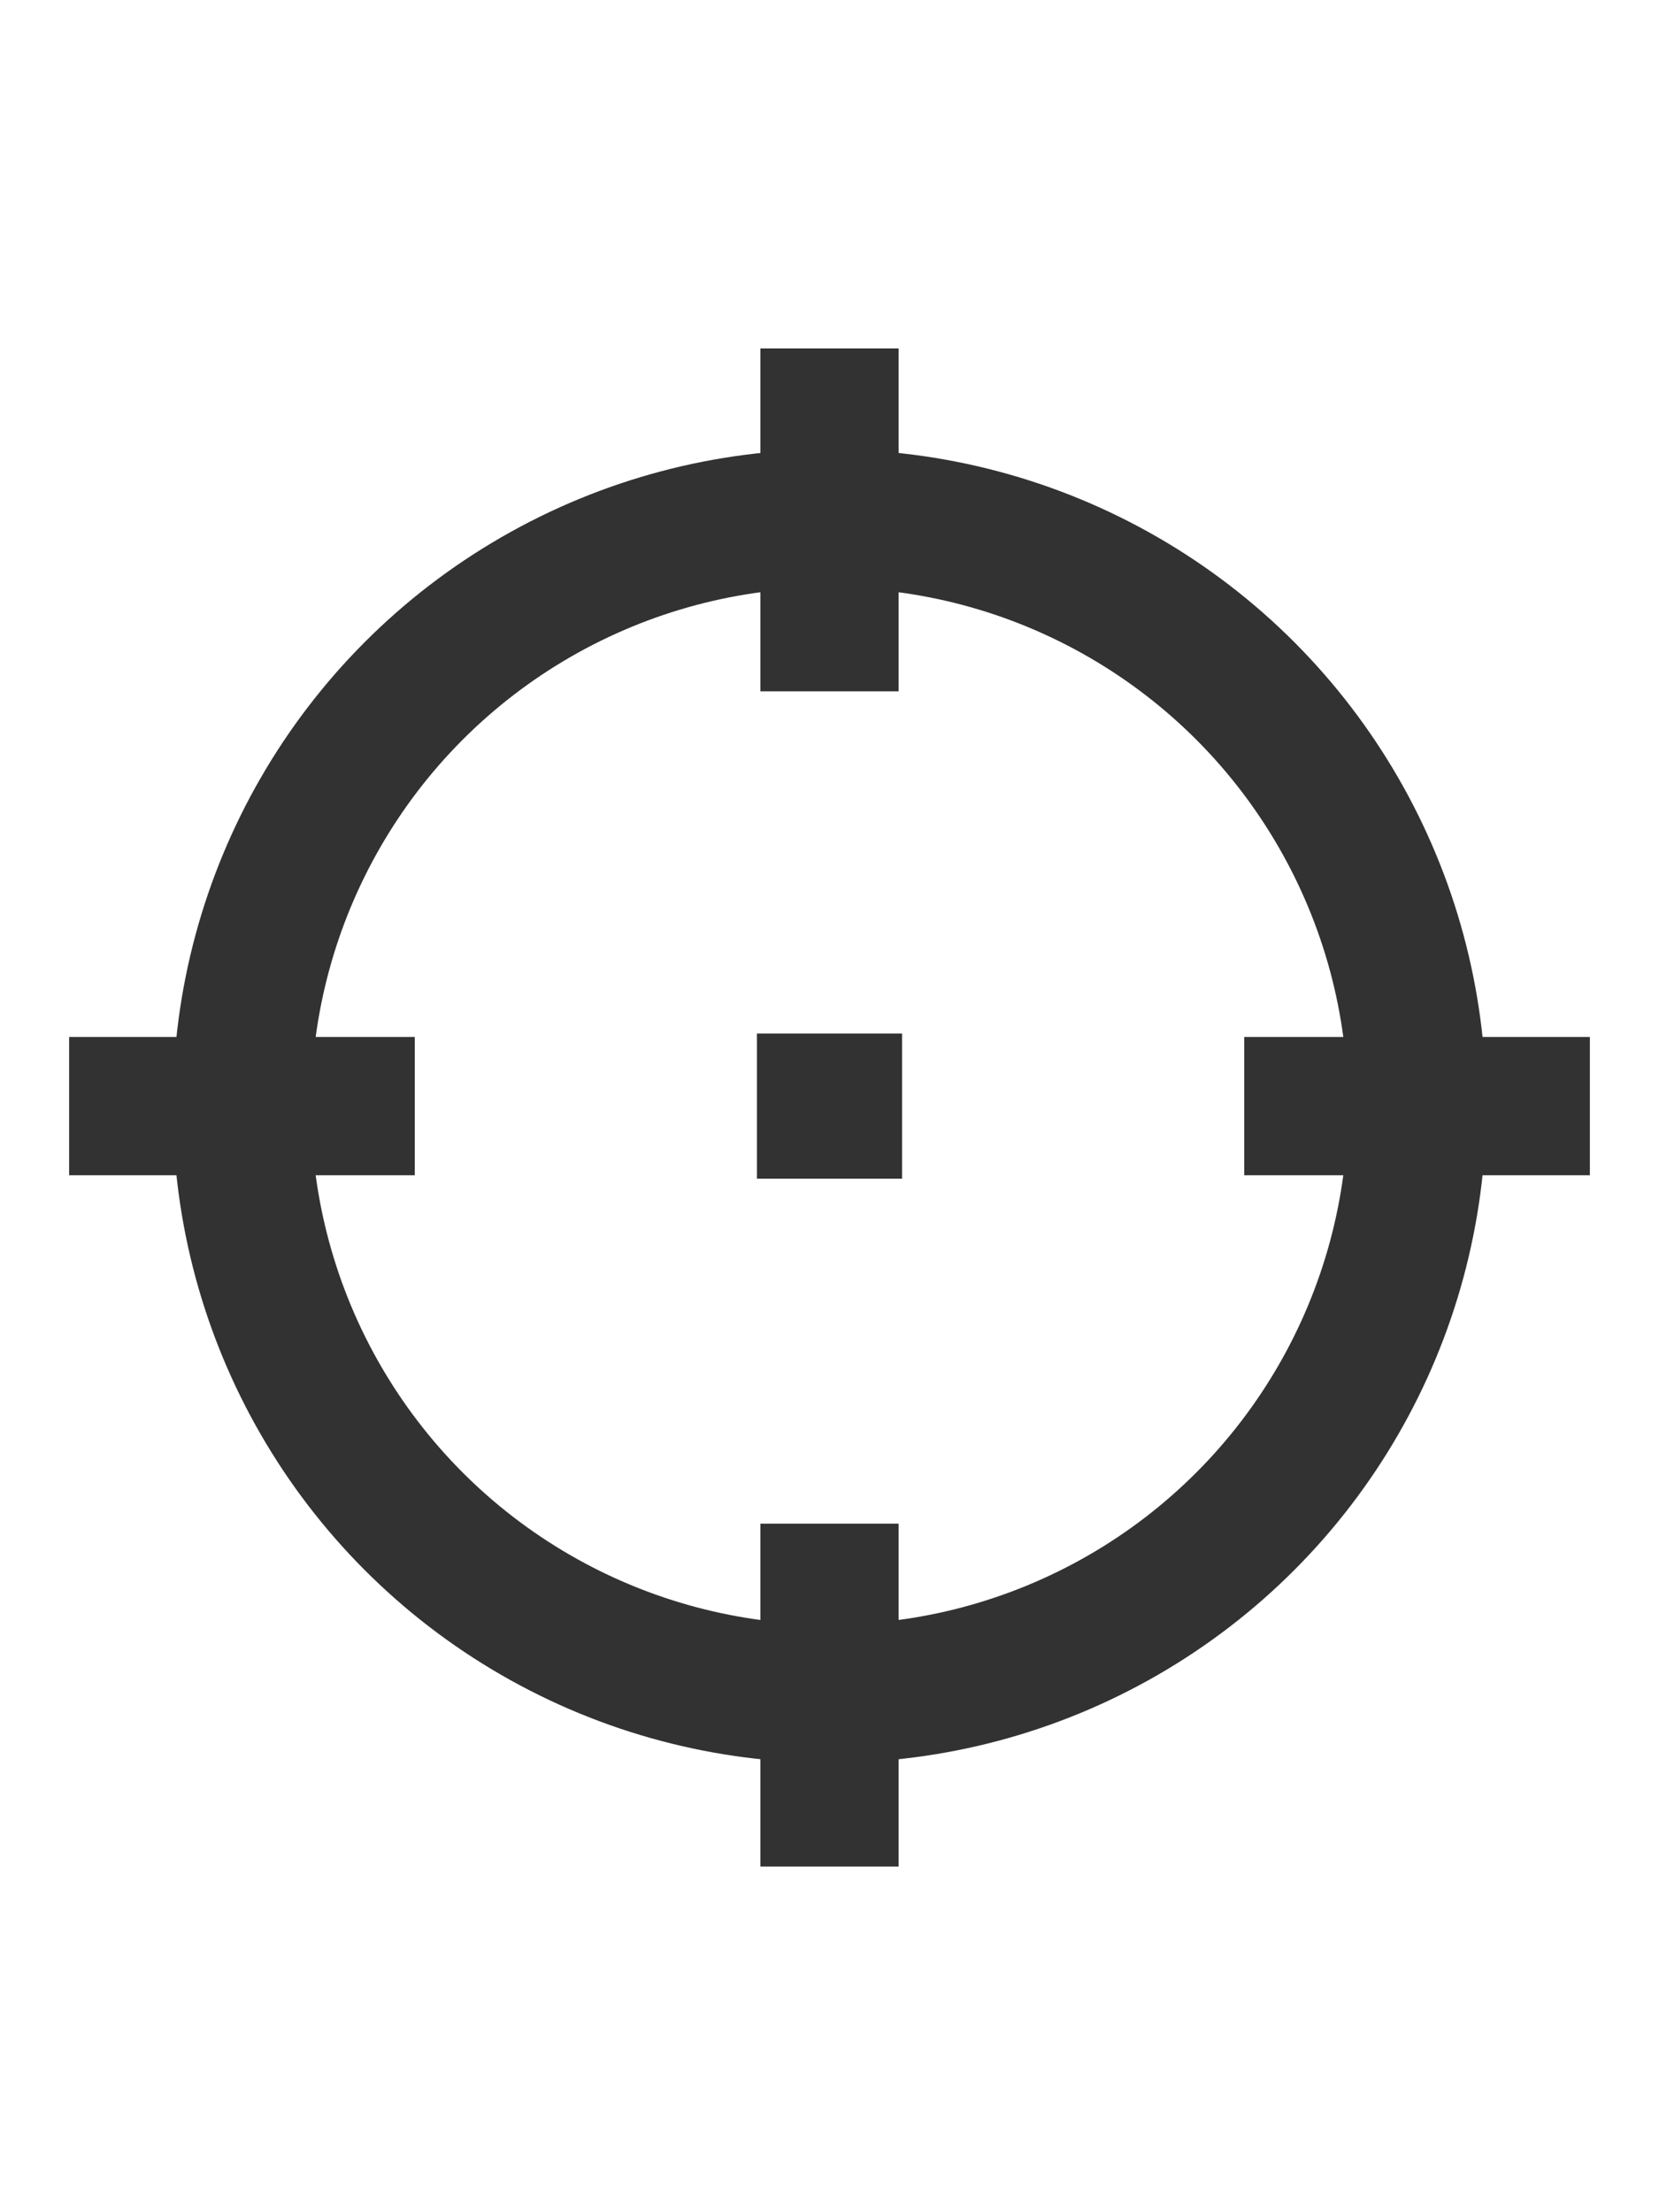 ﻿<svg xmlns='http://www.w3.org/2000/svg' width='36' height='48' viewBox='0 0 24 24'><g fill='none' stroke='#323232' stroke-width='2'><circle cx='12' cy='12' r='8.5'></circle><path d='M1 12h5M18 12h5M12 6V1.04M12 23v-4.96M11.95 11.95h.1v.1h-.1z'></path></g></svg>